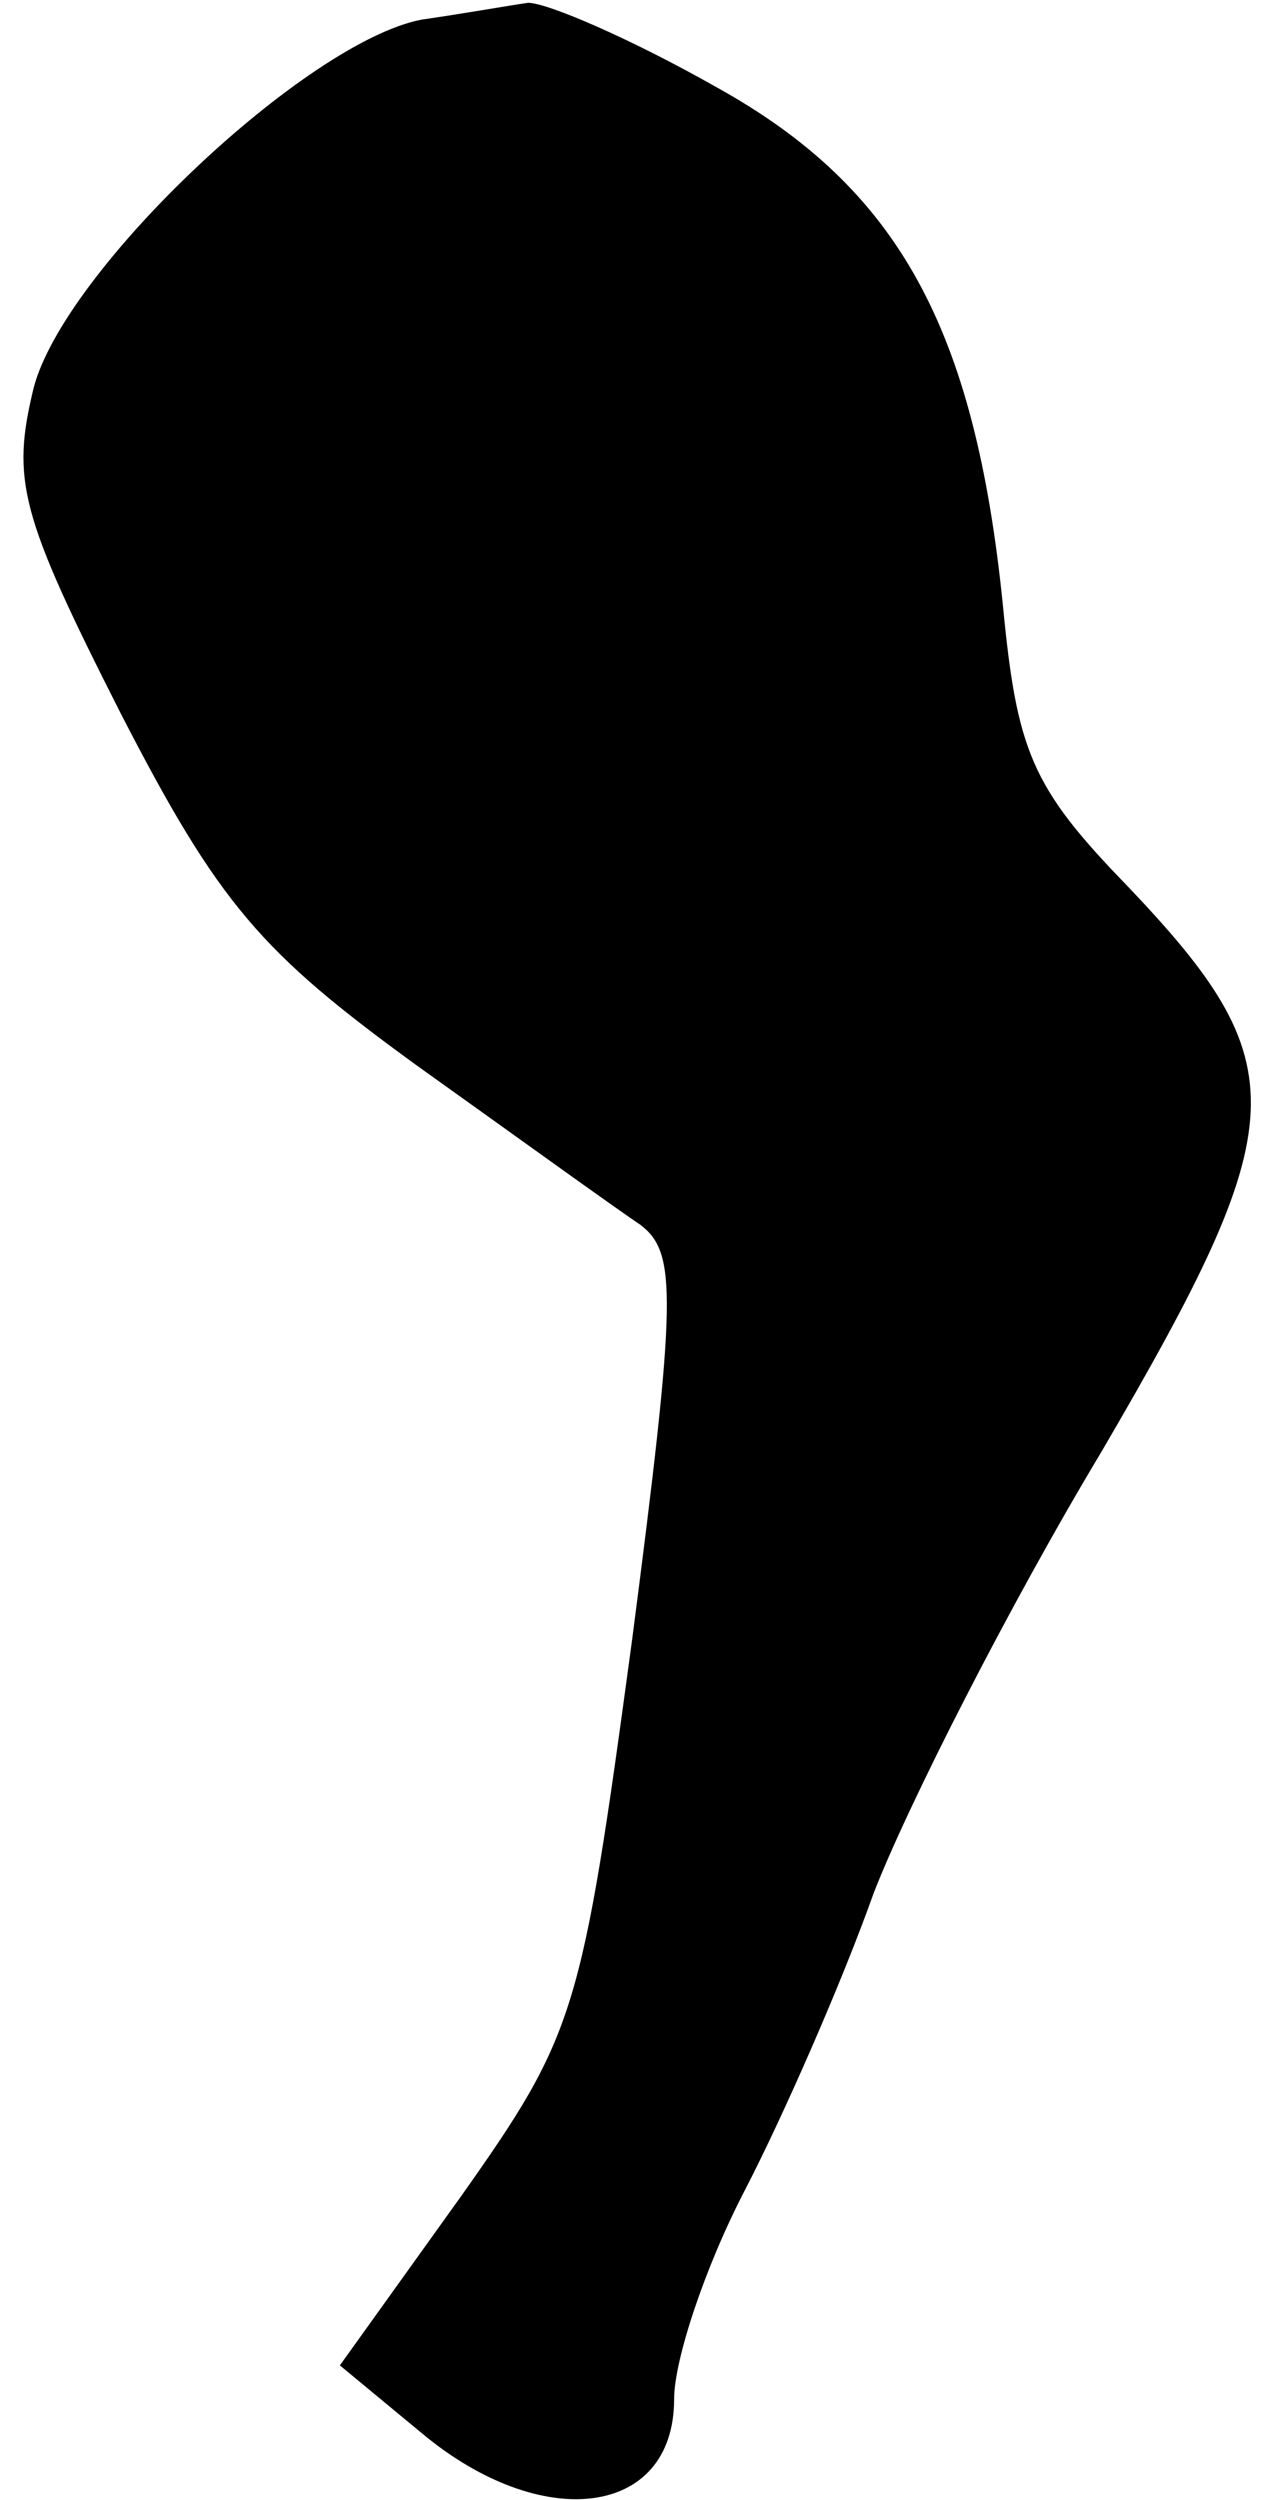 <?xml version="1.0" standalone="no"?>
<!DOCTYPE svg PUBLIC "-//W3C//DTD SVG 20010904//EN"
 "http://www.w3.org/TR/2001/REC-SVG-20010904/DTD/svg10.dtd">
<svg version="1.0" xmlns="http://www.w3.org/2000/svg"
 width="45pt" height="89pt" viewBox="0 0 45 89"
 preserveAspectRatio="xMidYMid meet">
<g transform="translate(0,89) scale(0.1,-0.1)"
fill="#000000" stroke="none">
<path fill="#000000" stroke="none" d="M150 883 c-41 -8 -127 -89 -138 -131
-8 -33 -5 -45 31 -116 35 -68 50 -85 105 -125 35 -25 71 -51 80 -57 13 -10 13
-25 -3 -148 -18 -133 -20 -140 -61 -198 l-43 -60 29 -24 c43 -36 90 -30 90 12
0 14 11 47 25 74 14 27 35 75 46 106 12 31 48 102 81 157 69 118 70 138 9 202
-34 35 -39 48 -44 100 -10 98 -37 148 -102 184 -30 17 -60 30 -67 30 -7 -1
-24 -4 -38 -6z"/>
</g>
</svg>
